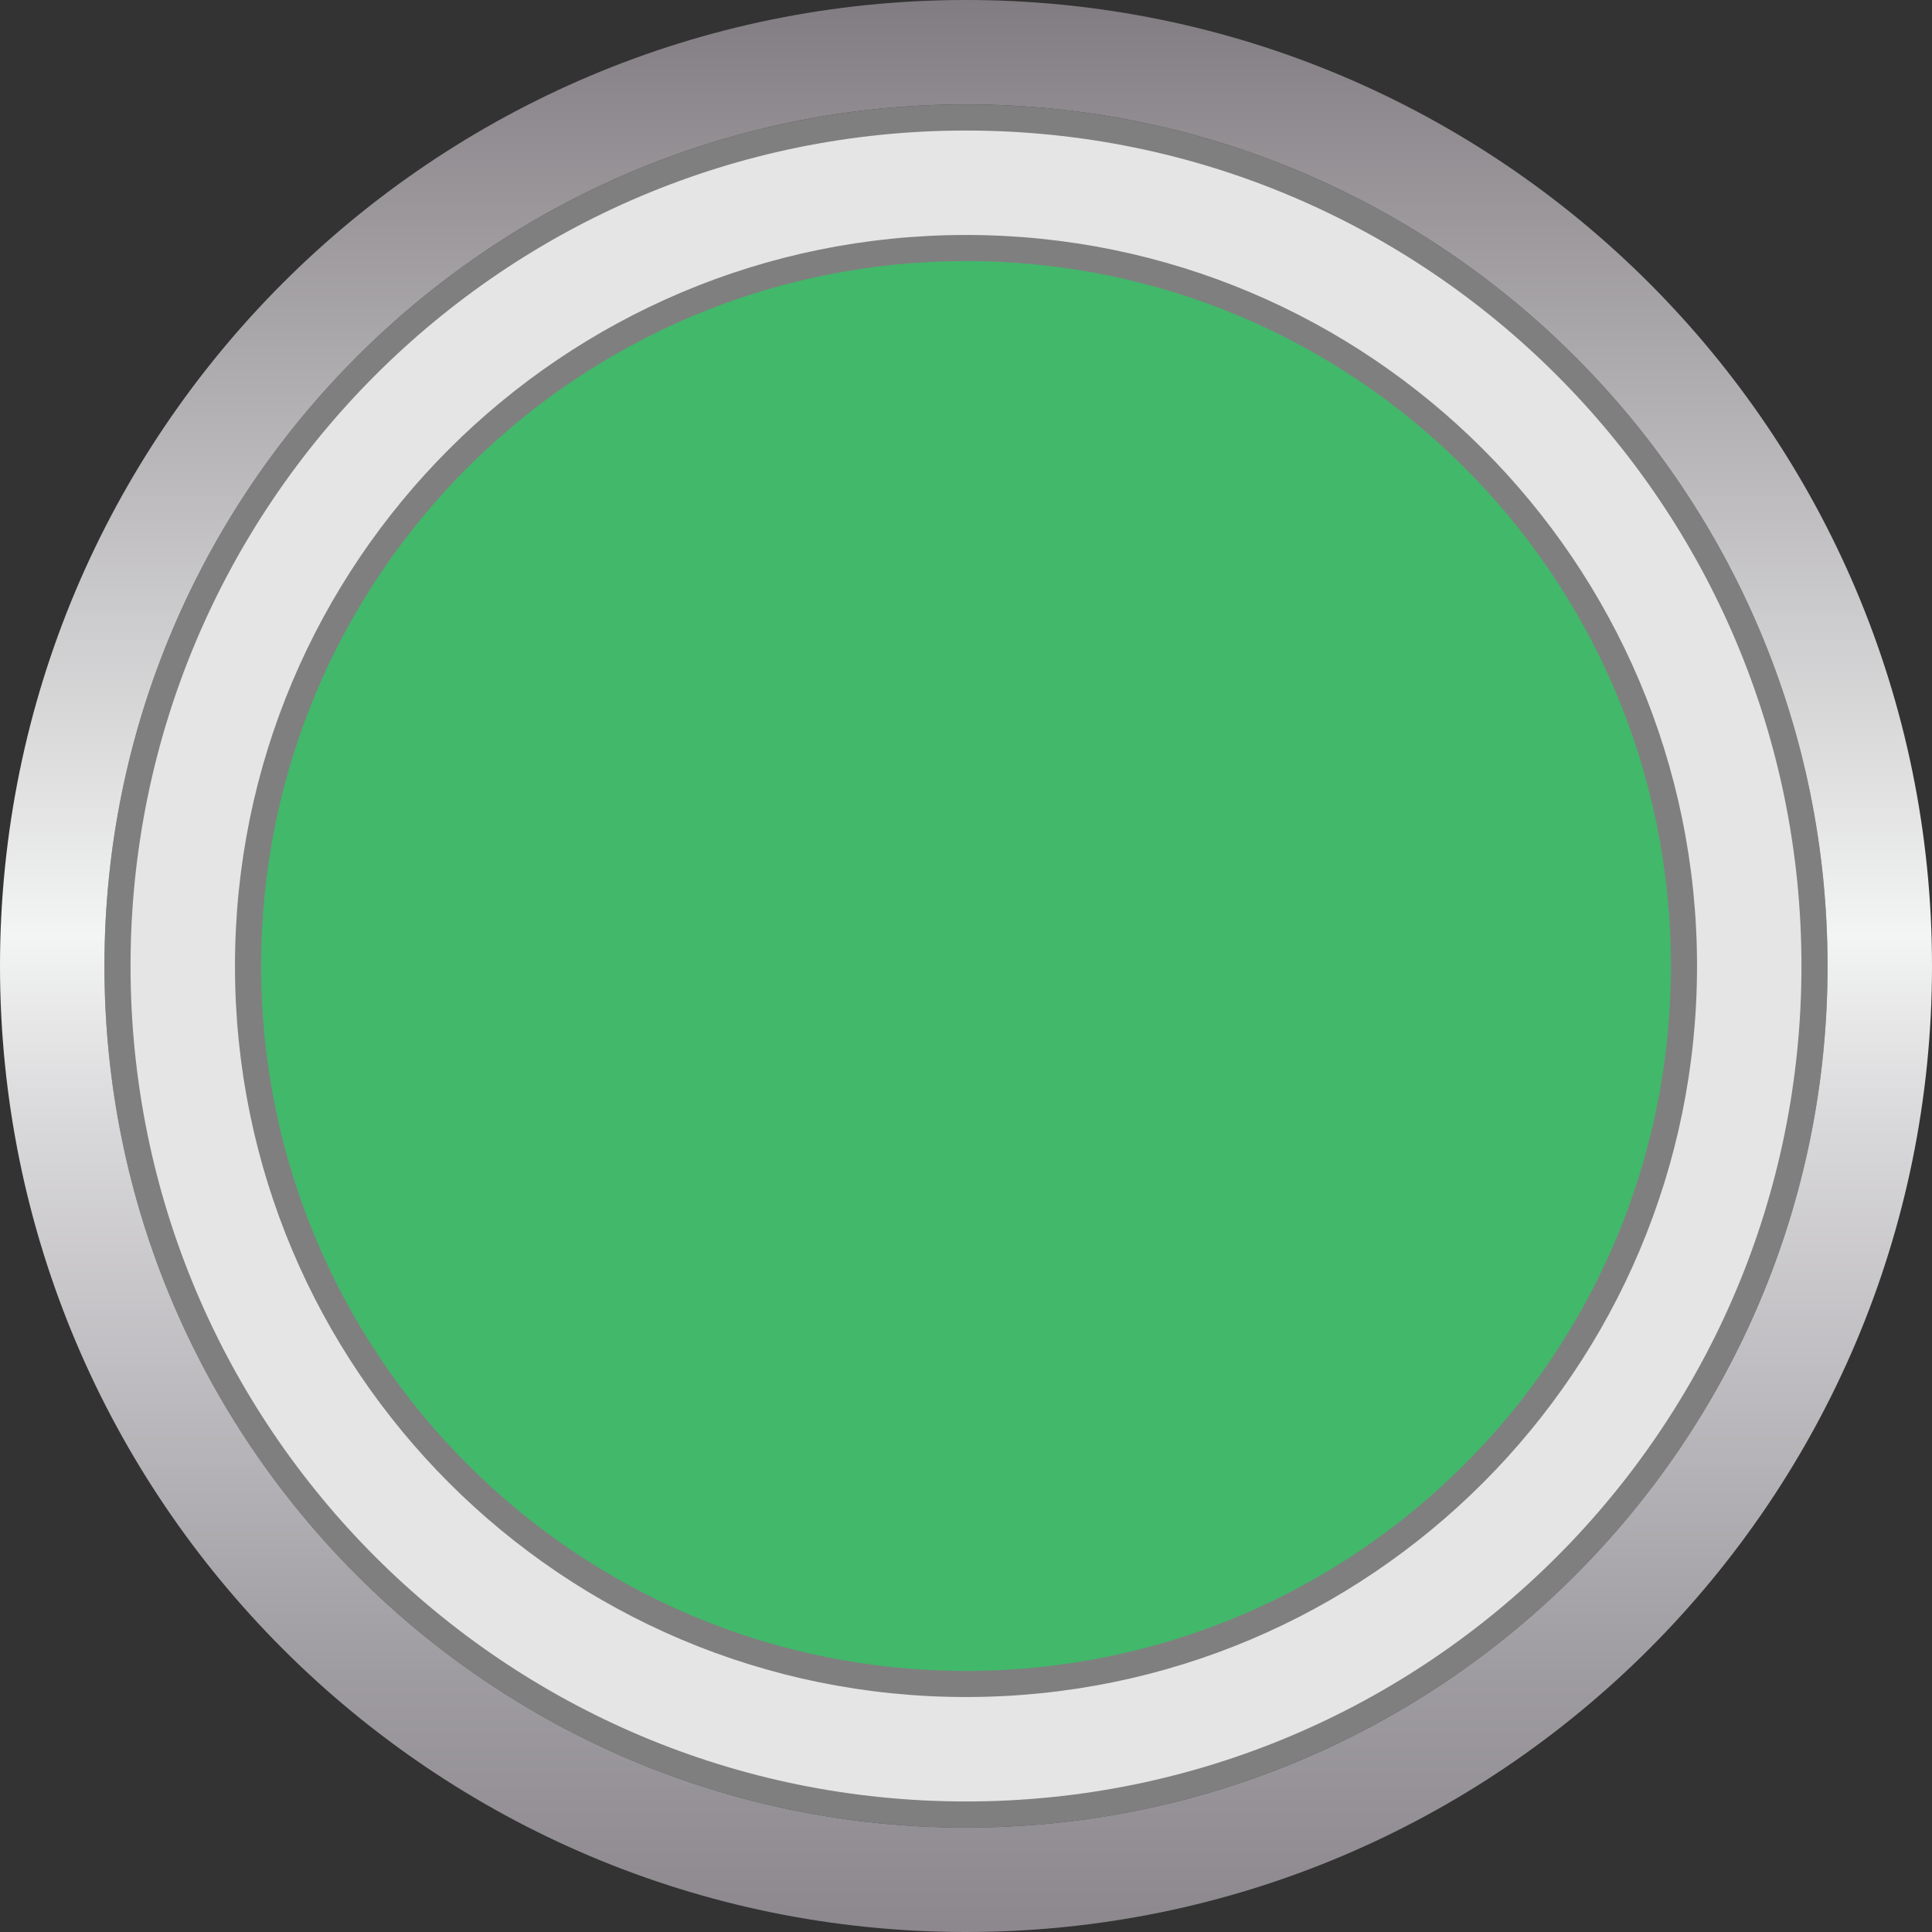 <svg xmlns="http://www.w3.org/2000/svg" width="37" height="37"><rect width="100%" height="100%" fill="#333333" stroke="none"/><defs><linearGradient id="a" x1="50.034%" x2="50.034%" y1="99.984%" y2="-.004%"><stop offset="0%" stop-color="#8B878D"/><stop offset="13.66%" stop-color="#9F9CA1"/><stop offset="42.07%" stop-color="#D9D8DA"/><stop offset="51.52%" stop-color="#F3F4F4"/><stop offset="100%" stop-color="#807B80"/></linearGradient></defs><g fill="none" fill-rule="evenodd"><g transform="translate(2.5 2.5)"><circle cx="16" cy="16" r="16" fill="#42B86B"/><path fill="#E5E5E5" fill-rule="nonzero" stroke="#7F7F7F" stroke-width=".5" d="M16-.25c8.975 0 16.25 7.275 16.25 16.25S24.975 32.25 16 32.25-.25 24.975-.25 16 7.025-.25 16-.25zm0 2.5C8.406 2.25 2.25 8.406 2.25 16S8.406 29.75 16 29.75 29.75 23.594 29.75 16 23.594 2.25 16 2.25z"/></g><path fill="url(#a)" fill-rule="nonzero" d="M18.5 0C28.717 0 37 8.283 37 18.5S28.717 37 18.5 37 0 28.717 0 18.5 8.283 0 18.5 0zm0 2C9.387 2 2 9.387 2 18.5S9.387 35 18.5 35 35 27.613 35 18.5 27.613 2 18.5 2z"/></g></svg>